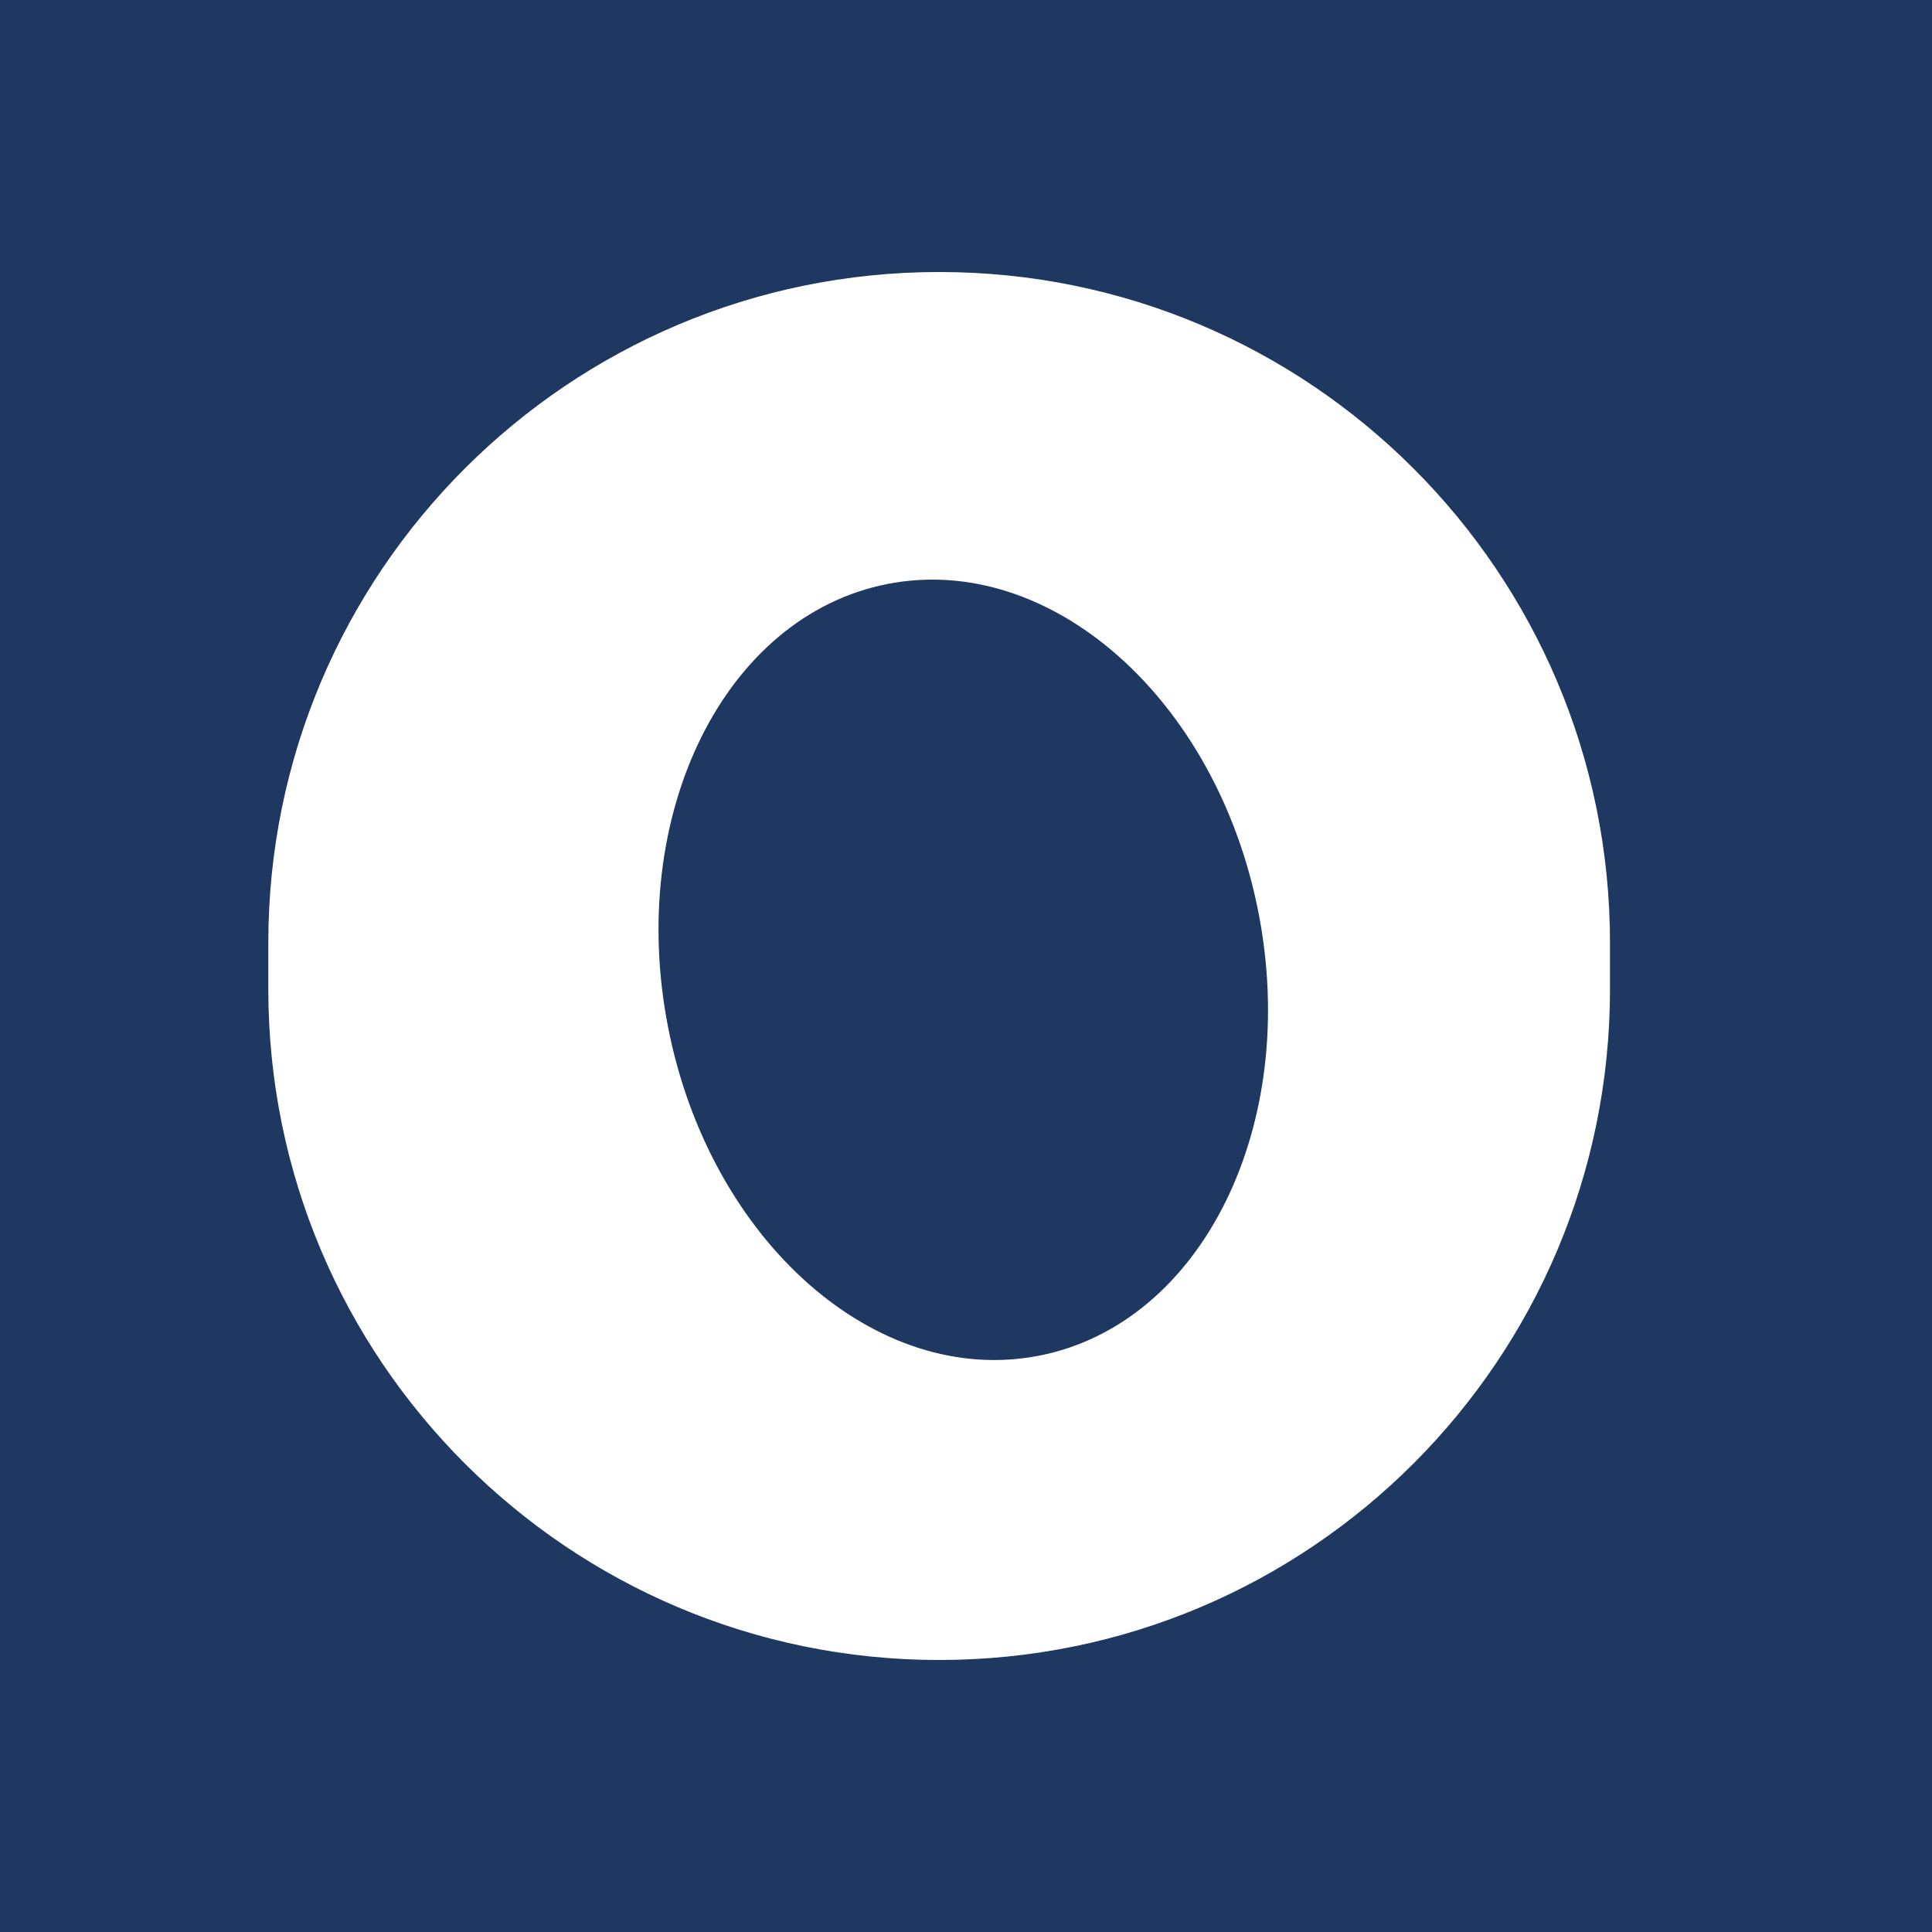 <svg viewBox="0 0 24 24" fill="none" xmlns="http://www.w3.org/2000/svg">
    <rect width="24" height="24" fill="#1E3862" />
    <path
        fill-rule="evenodd"
        clip-rule="evenodd"
        d="M11.667 3.379C16.269 3.379 20 7.11 20 11.713V12.287C20 16.89 16.269 20.621 11.667 20.621C7.064 20.621 3.333 16.89 3.333 12.287V11.713C3.333 7.11 7.064 3.379 11.667 3.379ZM15.631 11.325C16.153 13.972 14.935 16.442 12.911 16.84C10.886 17.239 8.823 15.417 8.301 12.77C7.779 10.123 8.997 7.654 11.021 7.255C13.046 6.856 15.109 8.678 15.631 11.325Z"
        fill="white"
    />
</svg>
